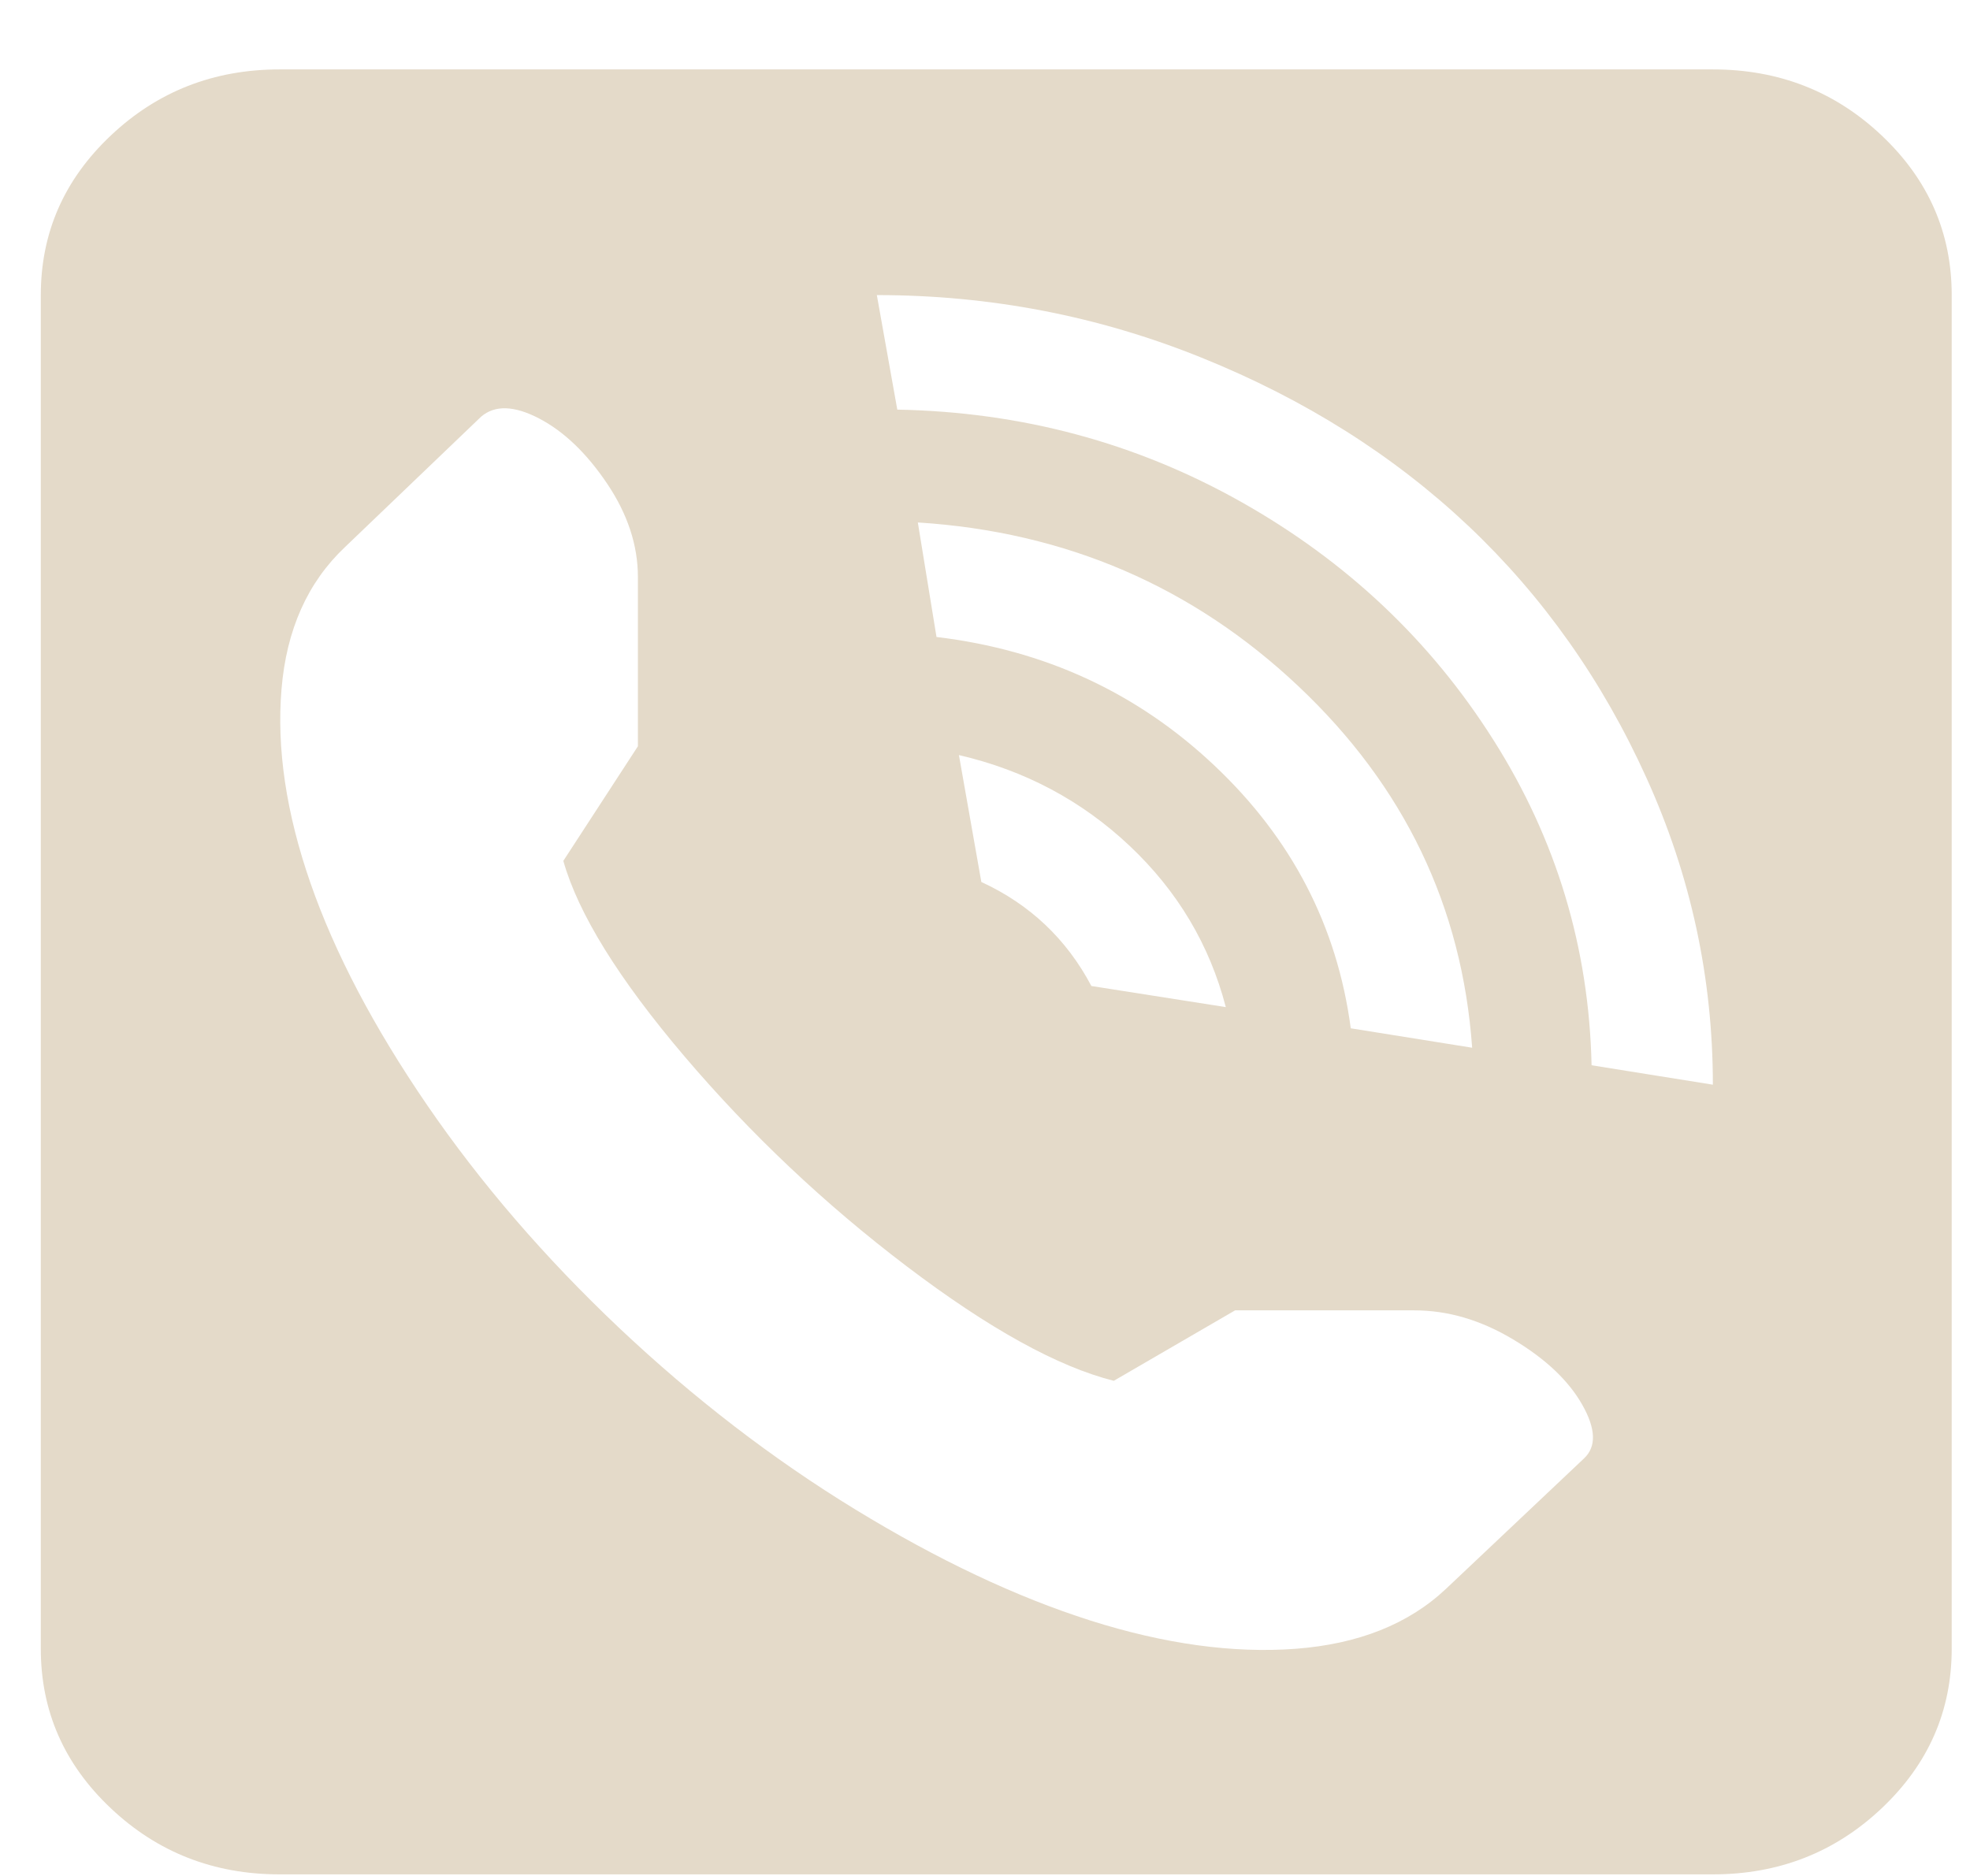<svg width="21" height="20" viewBox="0 0 21 20" fill="none" xmlns="http://www.w3.org/2000/svg">
<path d="M18.259 19.983H2.981C2.278 19.983 1.678 19.748 1.181 19.278C0.683 18.808 0.435 18.241 0.435 17.578V3.146C0.435 2.482 0.683 1.915 1.181 1.445C1.678 0.975 2.278 0.74 2.981 0.74H18.259C18.962 0.74 19.562 0.975 20.059 1.445C20.556 1.915 20.805 2.482 20.805 3.146V17.578C20.805 18.241 20.556 18.808 20.059 19.278C19.562 19.748 18.962 19.983 18.259 19.983ZM6.8 7.956V6.152C6.8 5.814 6.691 5.482 6.472 5.156C6.253 4.831 6.011 4.599 5.746 4.461C5.481 4.323 5.275 4.317 5.129 4.442L3.677 5.833C3.279 6.209 3.054 6.713 3.001 7.346C2.948 7.978 3.05 8.667 3.309 9.413C3.568 10.158 3.982 10.947 4.552 11.78C5.123 12.613 5.806 13.406 6.601 14.158C7.397 14.909 8.236 15.554 9.118 16.093C10 16.632 10.835 17.026 11.624 17.277C12.413 17.527 13.143 17.628 13.813 17.578C14.482 17.527 15.016 17.314 15.414 16.939L16.886 15.548C17.019 15.423 17.012 15.232 16.866 14.975C16.72 14.718 16.475 14.486 16.13 14.28C15.785 14.073 15.434 13.97 15.076 13.97H13.166L11.873 14.721C11.276 14.571 10.54 14.164 9.665 13.5C8.79 12.836 8.001 12.09 7.298 11.264C6.595 10.437 6.164 9.741 6.005 9.178L6.8 7.956ZM14.399 10.963L15.693 11.17C15.586 9.666 14.97 8.382 13.842 7.317C12.715 6.253 11.362 5.67 9.784 5.57L9.983 6.791C11.137 6.929 12.125 7.386 12.947 8.163C13.77 8.94 14.254 9.873 14.399 10.963ZM10.222 8.05L10.461 9.403C10.978 9.641 11.369 10.011 11.634 10.512L13.067 10.737C12.894 10.073 12.553 9.5 12.042 9.018C11.531 8.536 10.925 8.213 10.222 8.05ZM9.347 3.146L9.565 4.367C10.892 4.392 12.115 4.721 13.236 5.354C14.356 5.986 15.252 6.832 15.921 7.891C16.591 8.949 16.939 10.105 16.966 11.357L18.259 11.564C18.259 10.424 18.023 9.334 17.552 8.295C17.082 7.255 16.448 6.359 15.653 5.607C14.857 4.856 13.909 4.257 12.808 3.813C11.707 3.368 10.553 3.146 9.347 3.146Z" fill="#E4DAC9"/>
</svg>
